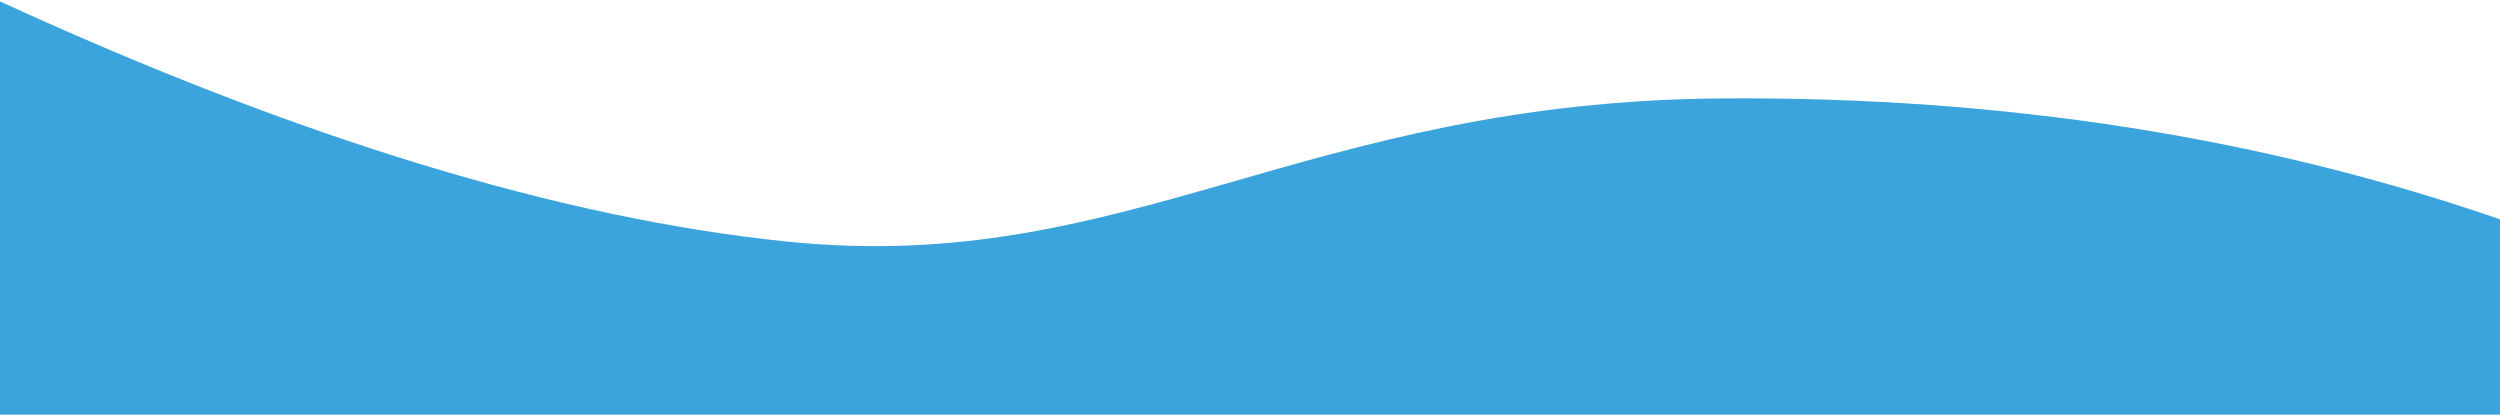 <svg xmlns="http://www.w3.org/2000/svg" width="1440" height="239" viewBox="0 0 1440 239">
  <path fill="#3BA4DC" fill-rule="evenodd" d="M1444,126.58 L1440.912,238.023 L0.912,238.023 L0.912,0 C172.71,78.837 323.796,124.944 454.169,138.32 C649.73,158.385 750.724,57.458 993.623,55.852 C1155.555,54.78 1305.681,78.357 1444,126.58 Z" transform="translate(-.912 .824)"/>
</svg>
